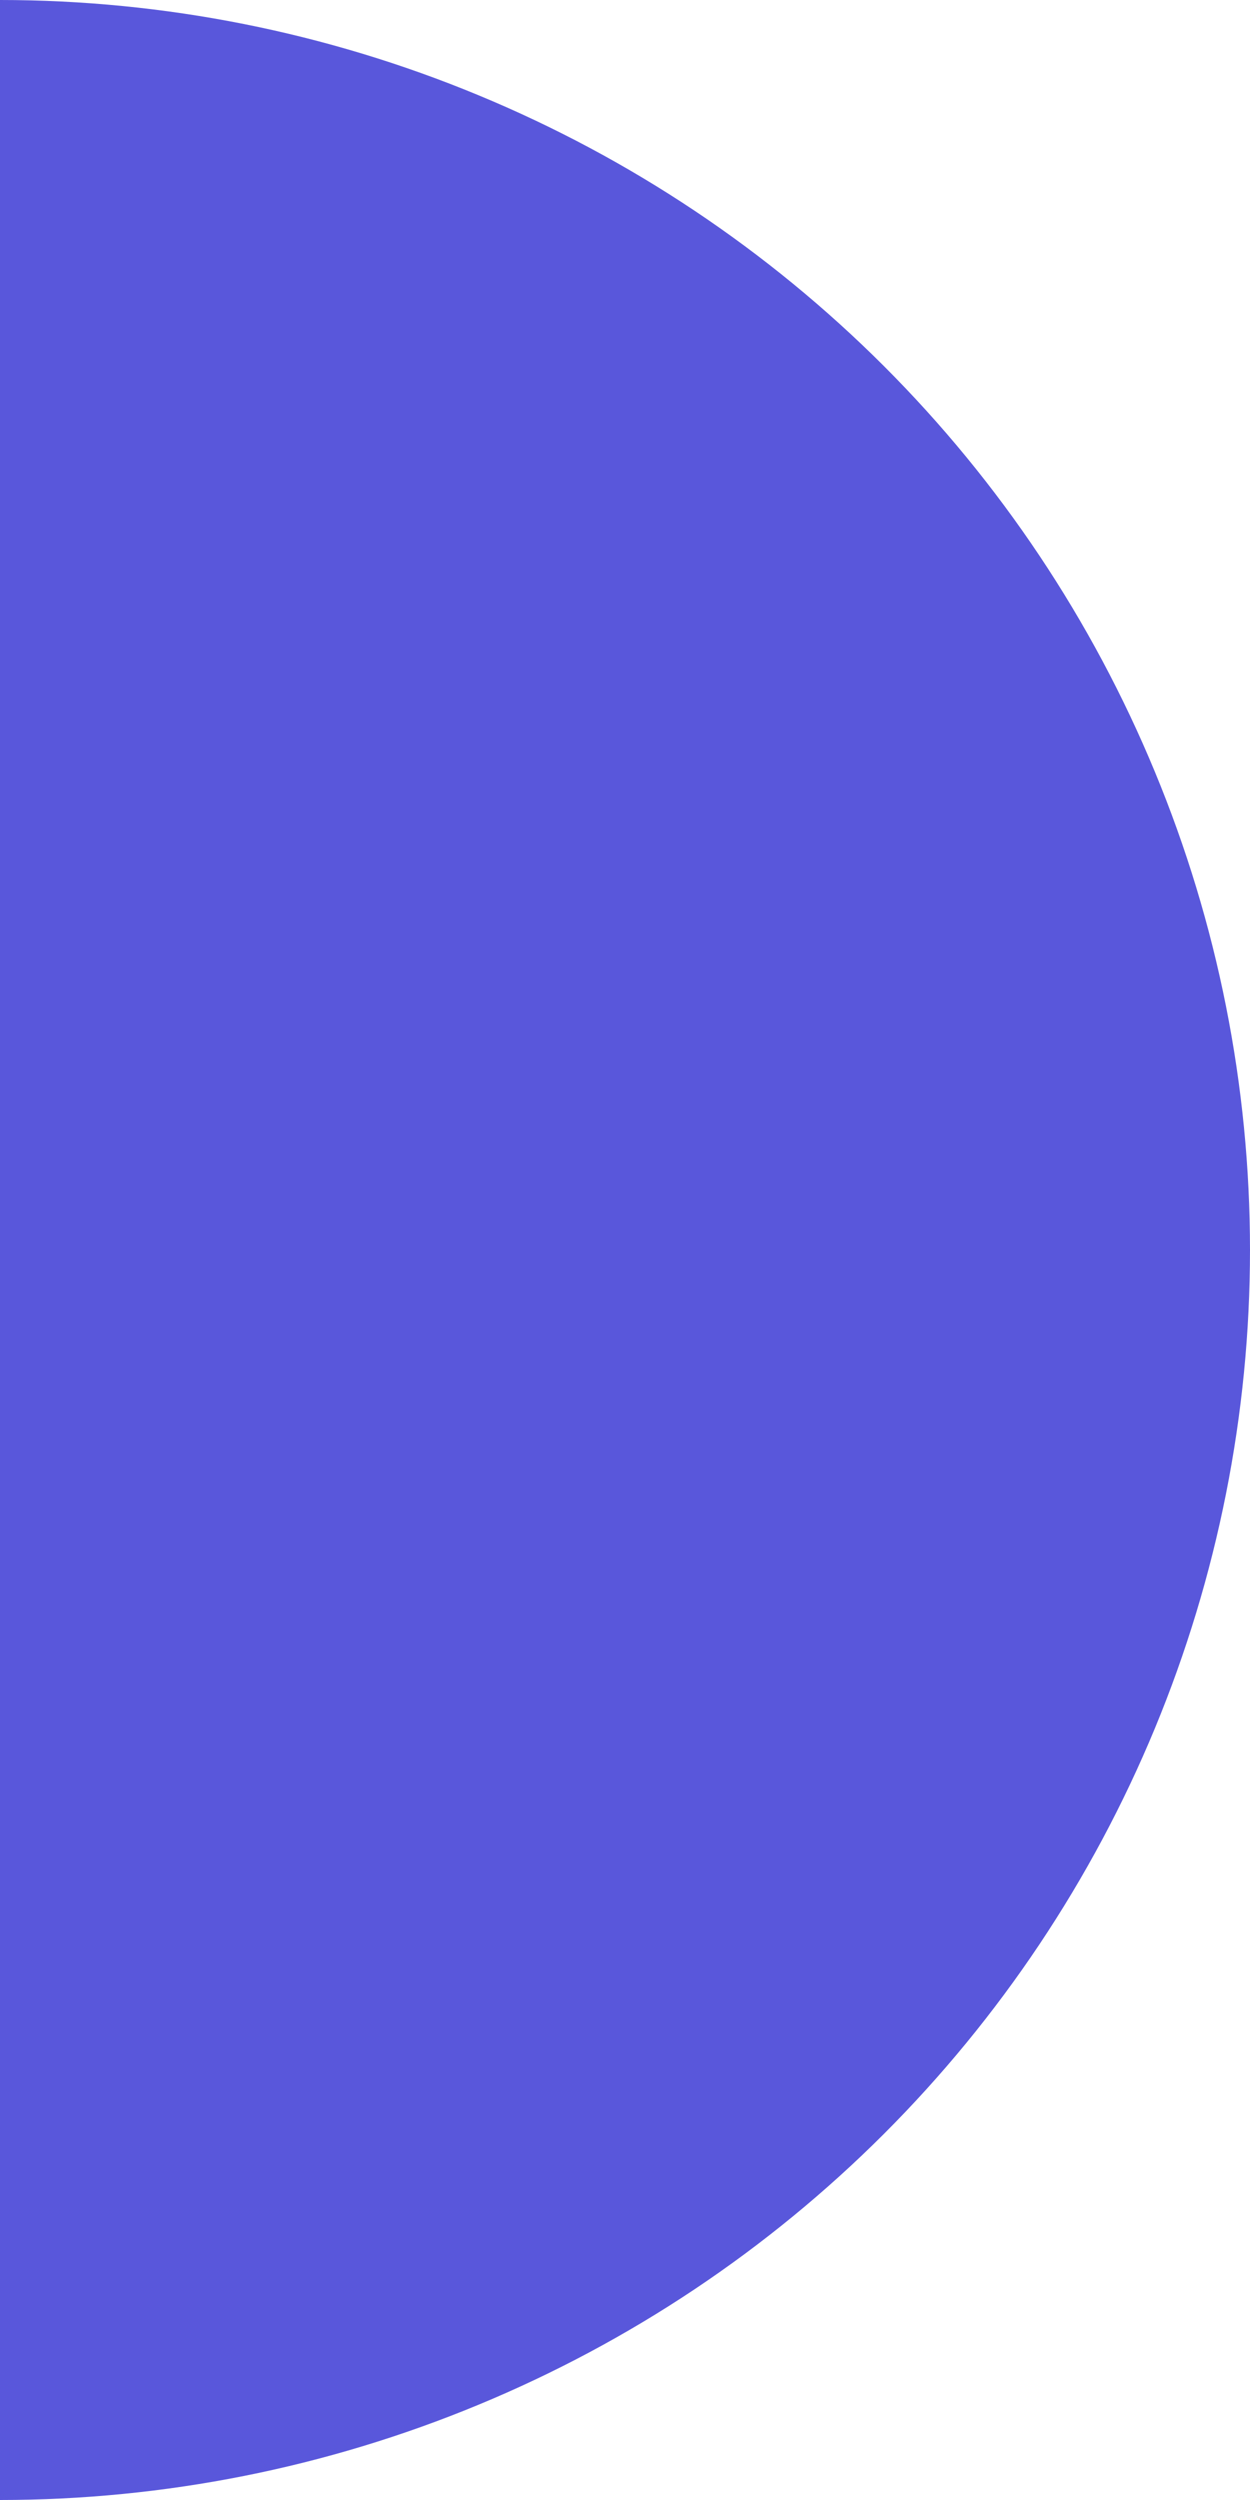 <svg width="8" height="16" viewBox="0 0 8 16" fill="none" xmlns="http://www.w3.org/2000/svg">
<path d="M6.35573e-08 0C1.051 -4.59221e-08 2.091 0.207 3.061 0.609C4.032 1.011 4.914 1.6 5.657 2.343C6.4 3.086 6.989 3.968 7.391 4.939C7.793 5.909 8 6.949 8 8C8 9.051 7.793 10.091 7.391 11.062C6.989 12.032 6.4 12.914 5.657 13.657C4.914 14.4 4.032 14.989 3.061 15.391C2.091 15.793 1.051 16 0 16L4.13248e-07 8L6.35573e-08 0Z" fill="#5957DB"/>
</svg>
